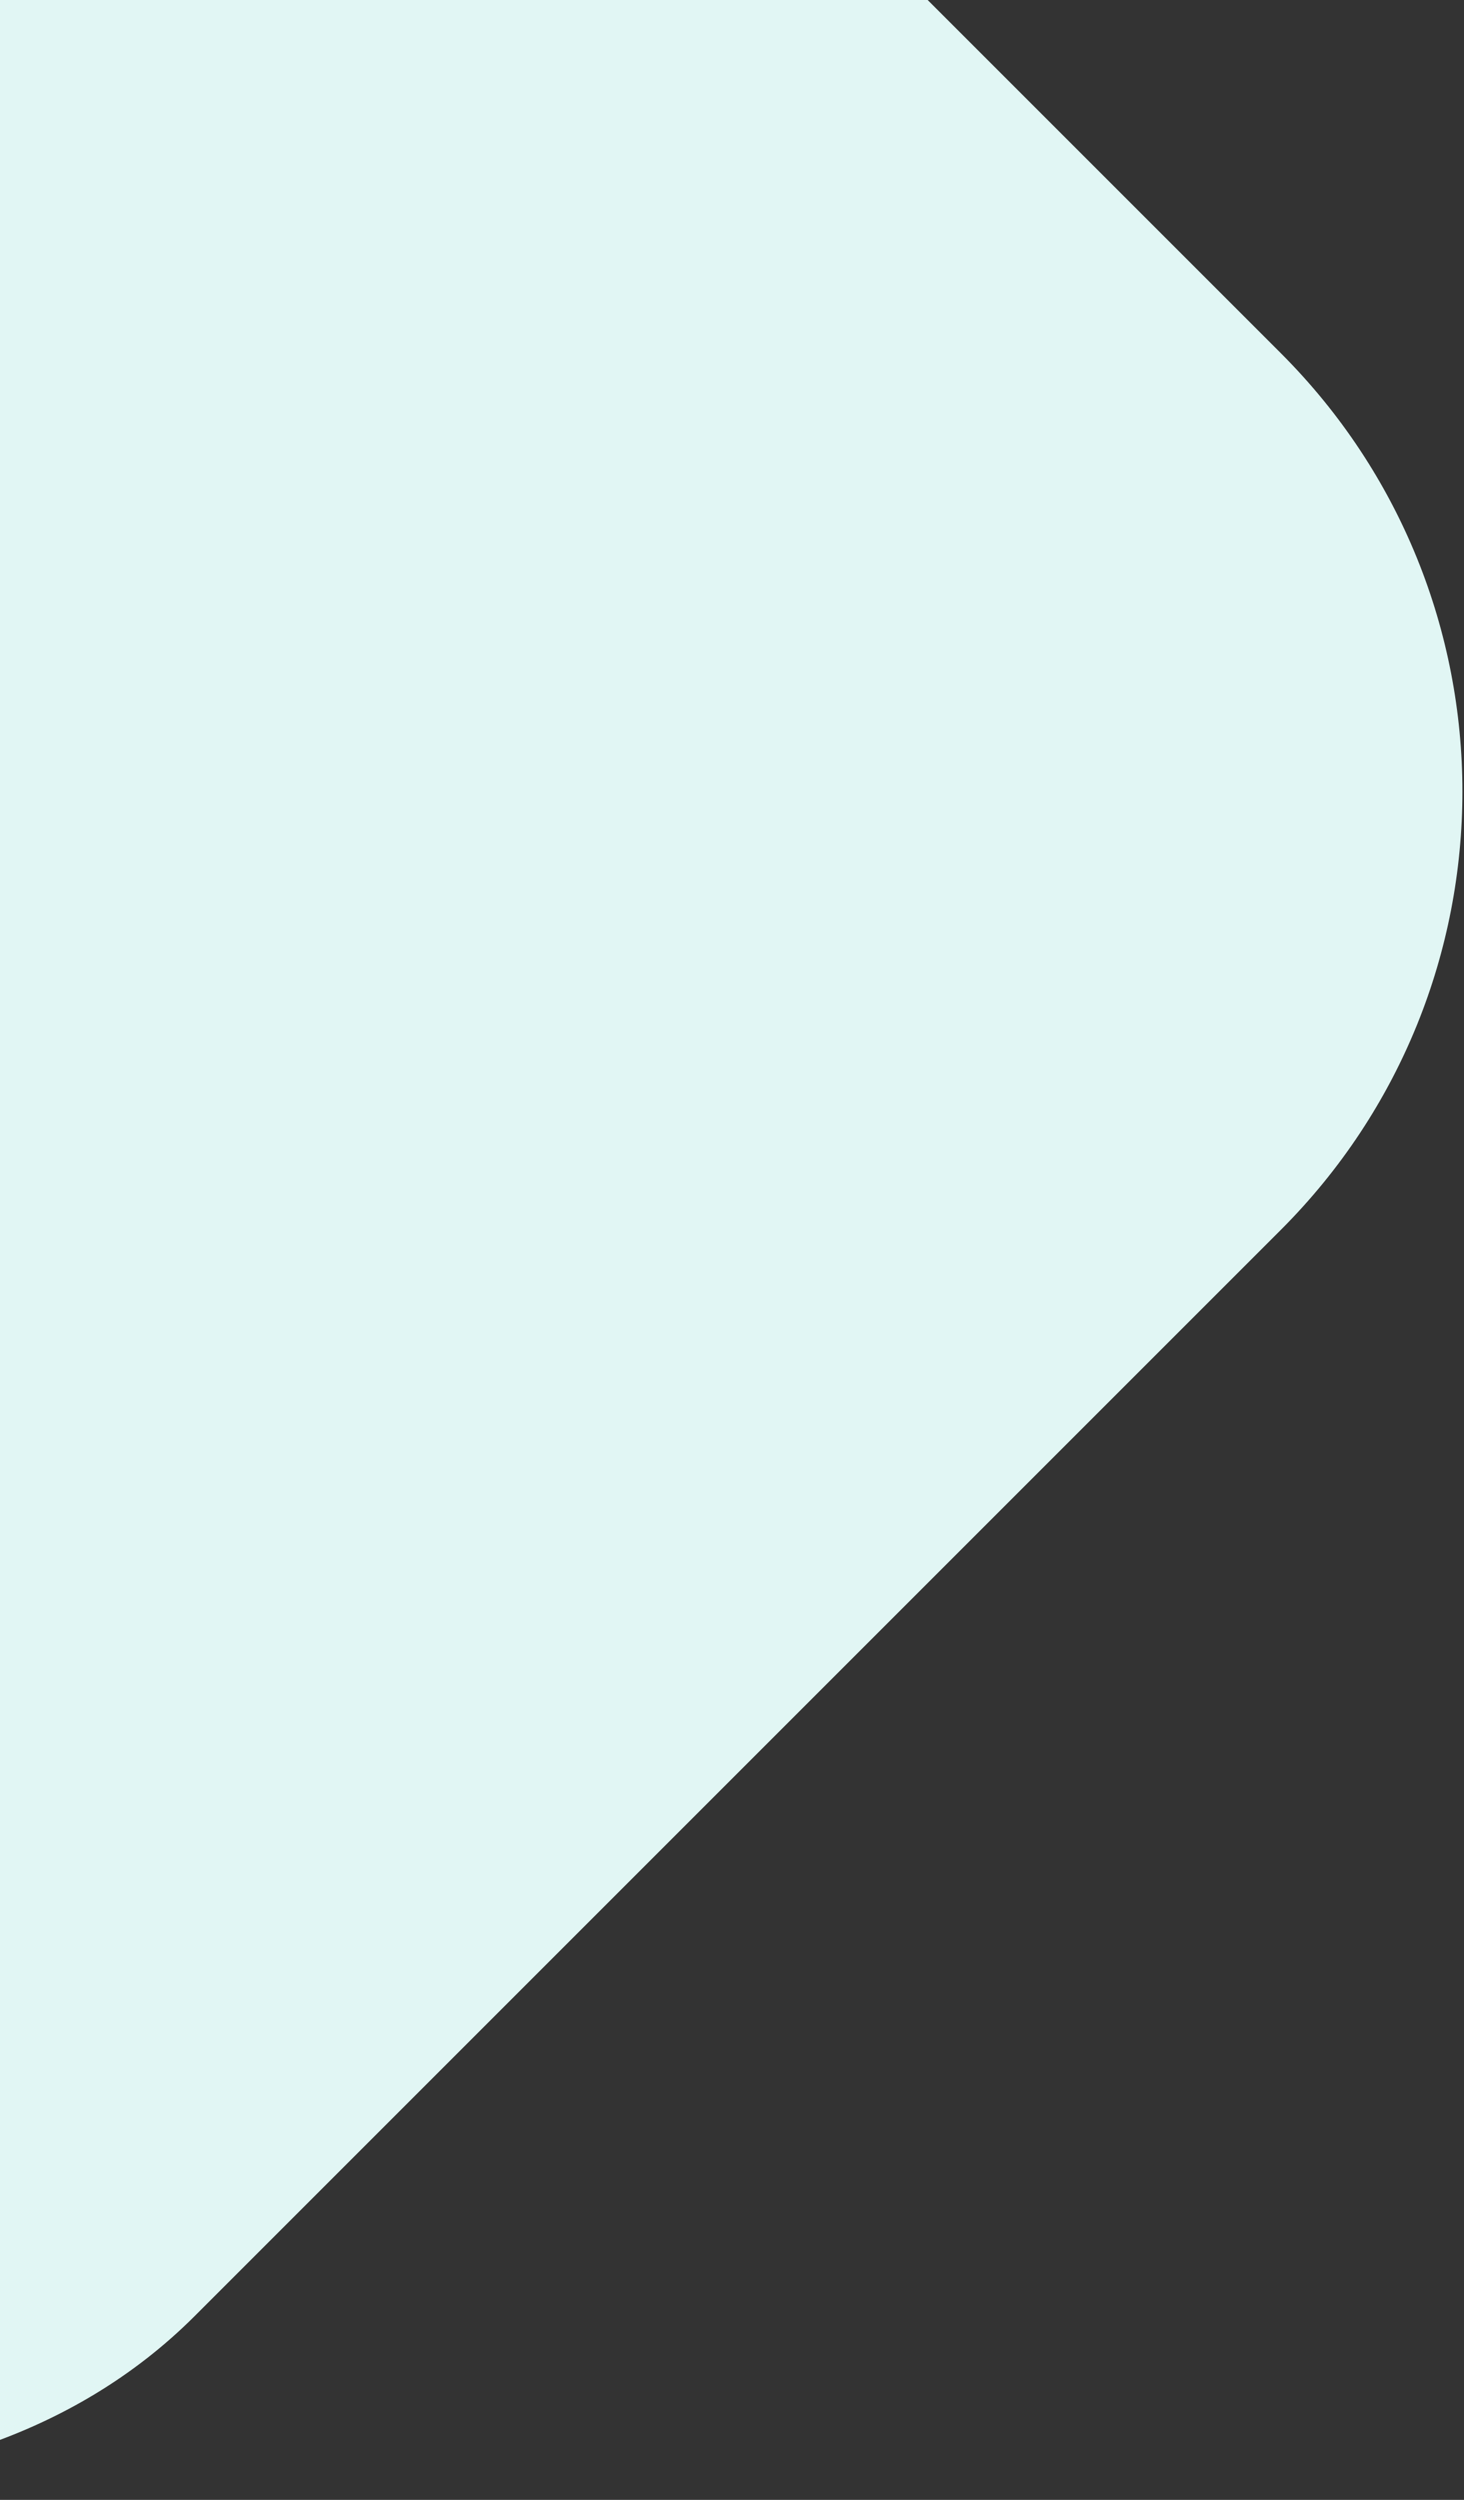 <svg width="359" height="613" viewBox="0 0 359 613" fill="none" xmlns="http://www.w3.org/2000/svg">
<rect x="0" y="0" width="359" height="613" fill="#333333" stroke="none"/>
<rect x="-391.911" y="343.321" width="680.738" height="469.7" rx="152" transform="rotate(-45 -391.911 343.321)" fill="#E1F6F4"/>
</svg>

